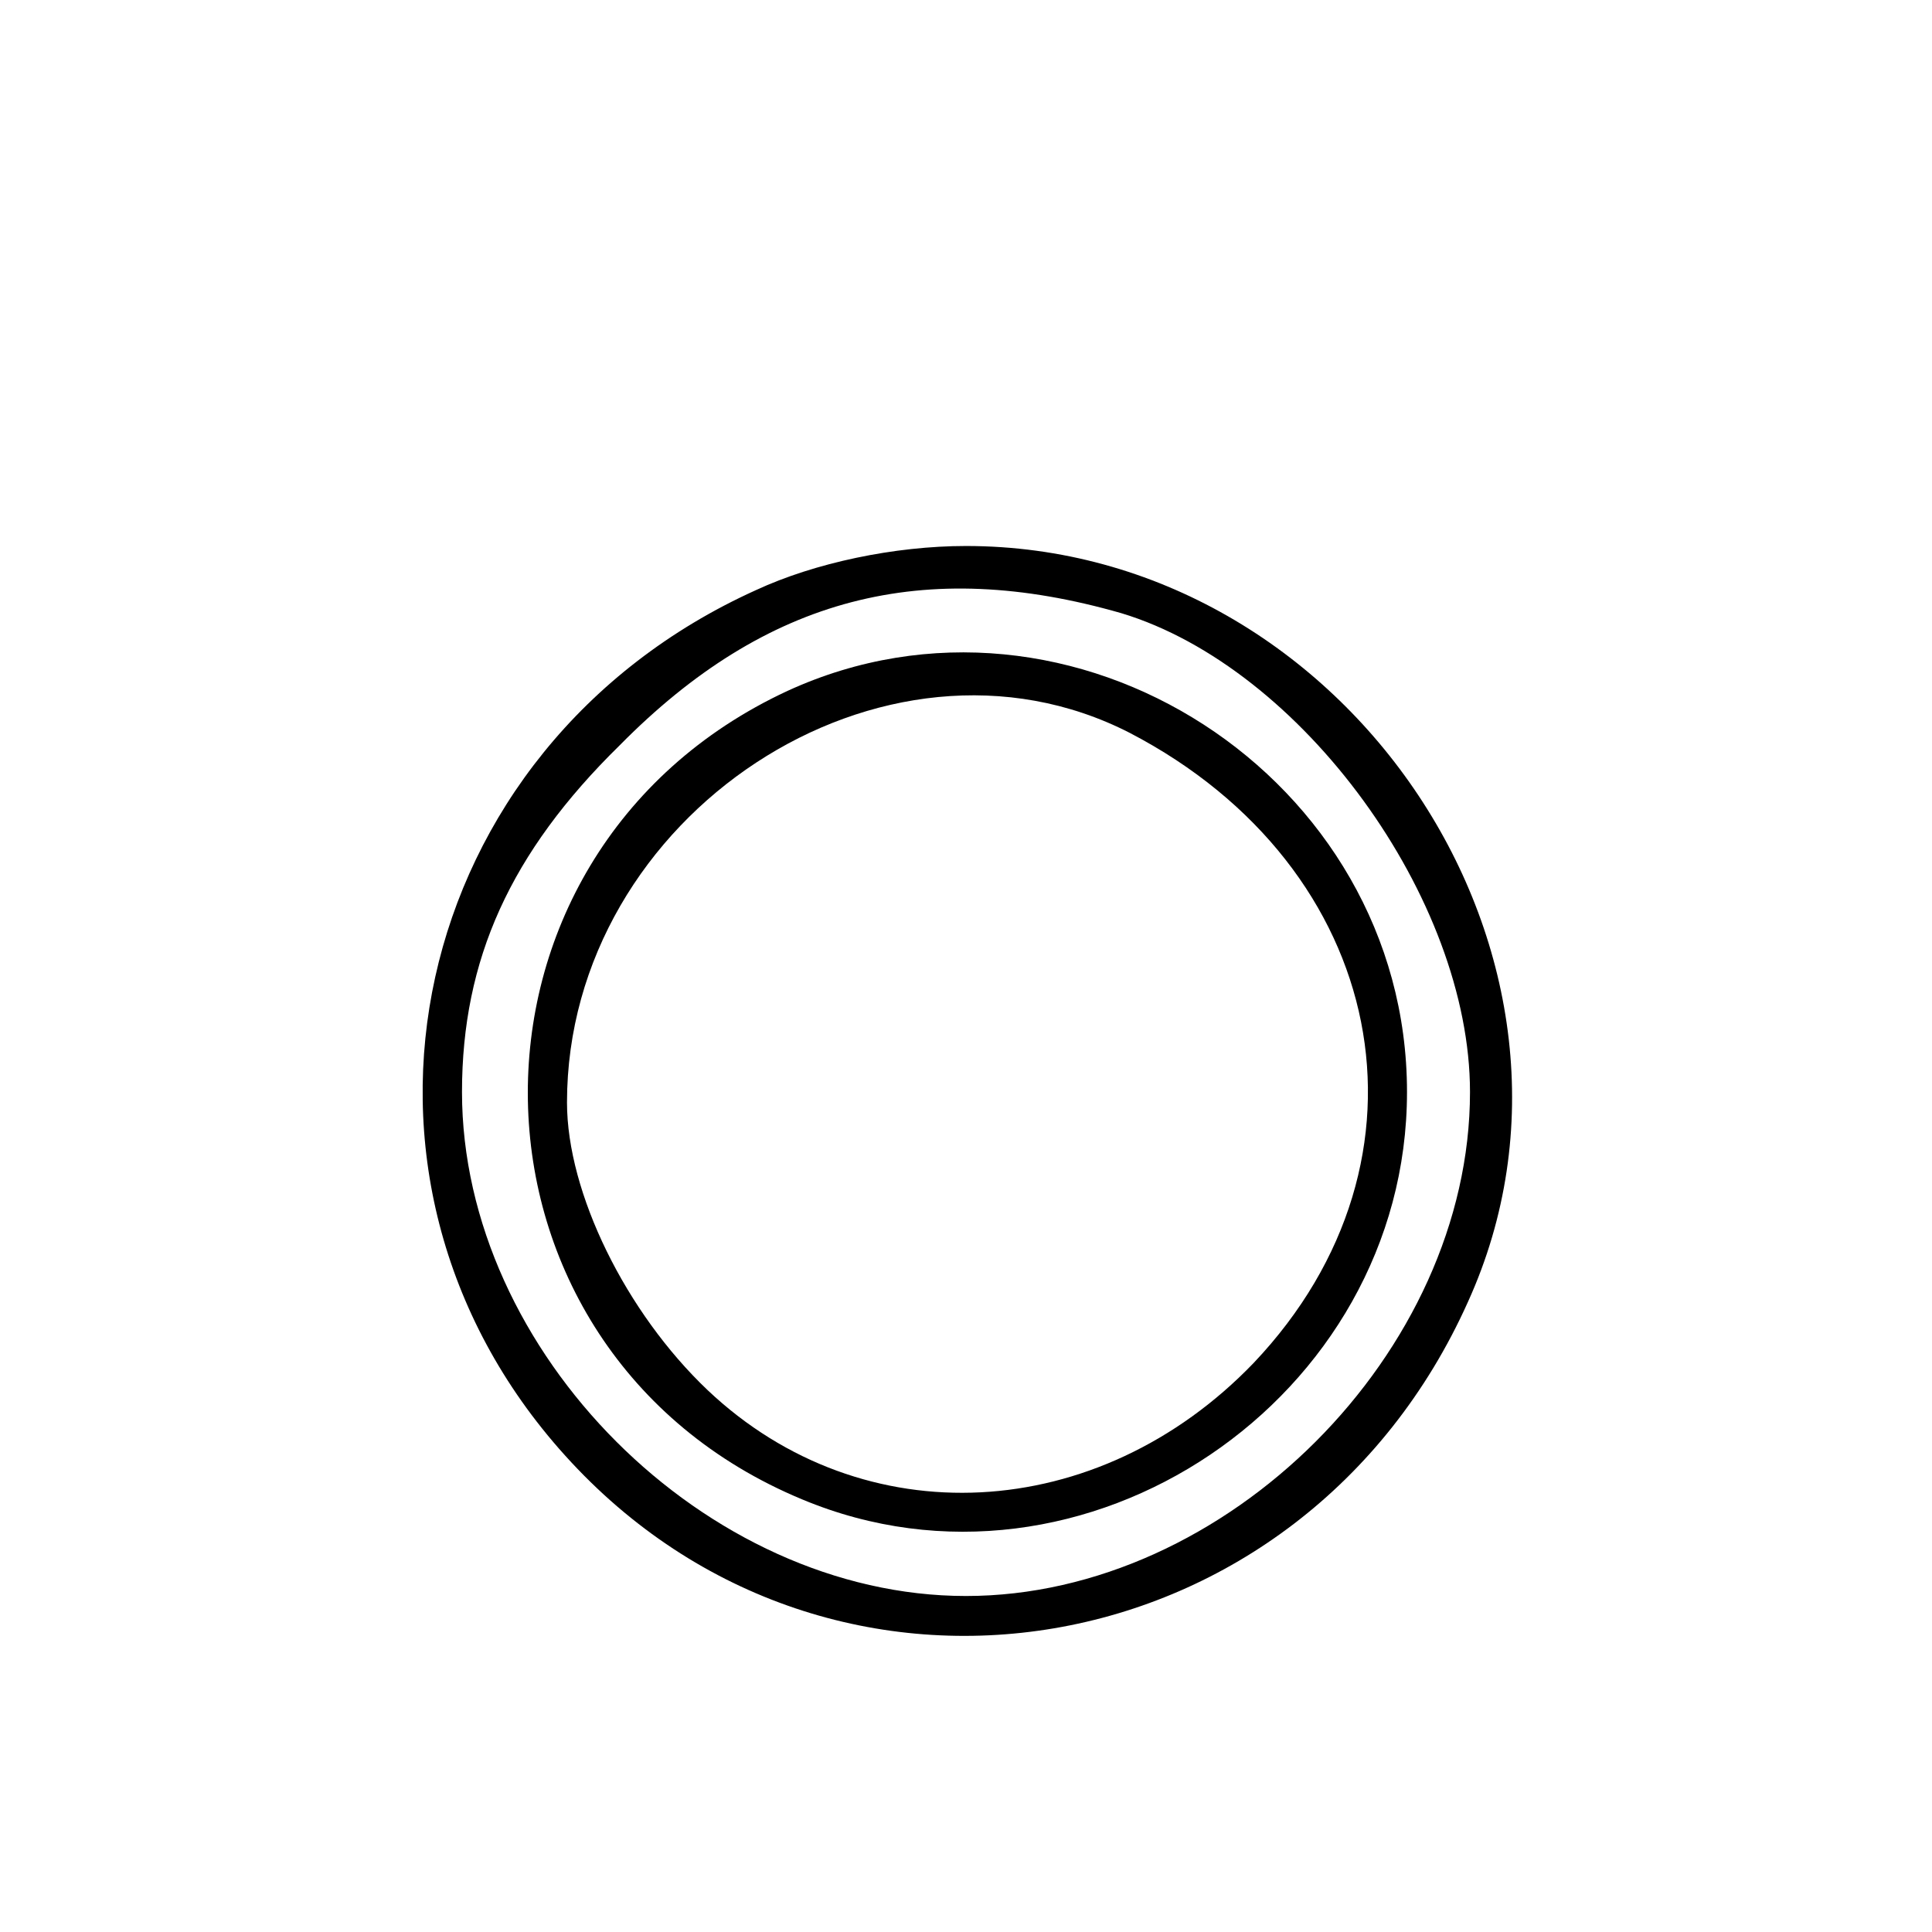 <?xml version="1.0" standalone="no"?>
<!DOCTYPE svg PUBLIC "-//W3C//DTD SVG 20010904//EN"
 "http://www.w3.org/TR/2001/REC-SVG-20010904/DTD/svg10.dtd">
<svg version="1.0" xmlns="http://www.w3.org/2000/svg"
 width="92pt" height="92pt" viewBox="0 0 92 92"
 preserveAspectRatio="xMidYMid meet">
<g transform="translate(0,92) scale(0.1,-0.1)"
fill="#000000" stroke="none">
<path d="M360 639 c-166 -75 -211 -279 -91 -412 127 -141 351 -103 430 73 74
163 -57 360 -239 360 -34 0 -72 -8 -100 -21z m174 -11 c86 -26 166 -136 166
-228 0 -124 -116 -240 -240 -240 -124 0 -240 116 -240 240 0 63 23 114 75 165
70 71 145 90 239 63z"/>
<path d="M375 591 c-168 -78 -164 -314 7 -385 134 -56 288 48 288 194 0 150
-160 253 -295 191z m163 -20 c123 -64 151 -203 59 -300 -74 -77 -186 -83 -260
-13 -39 37 -67 94 -67 137 0 137 151 236 268 176z"/>
</g>
</svg>
